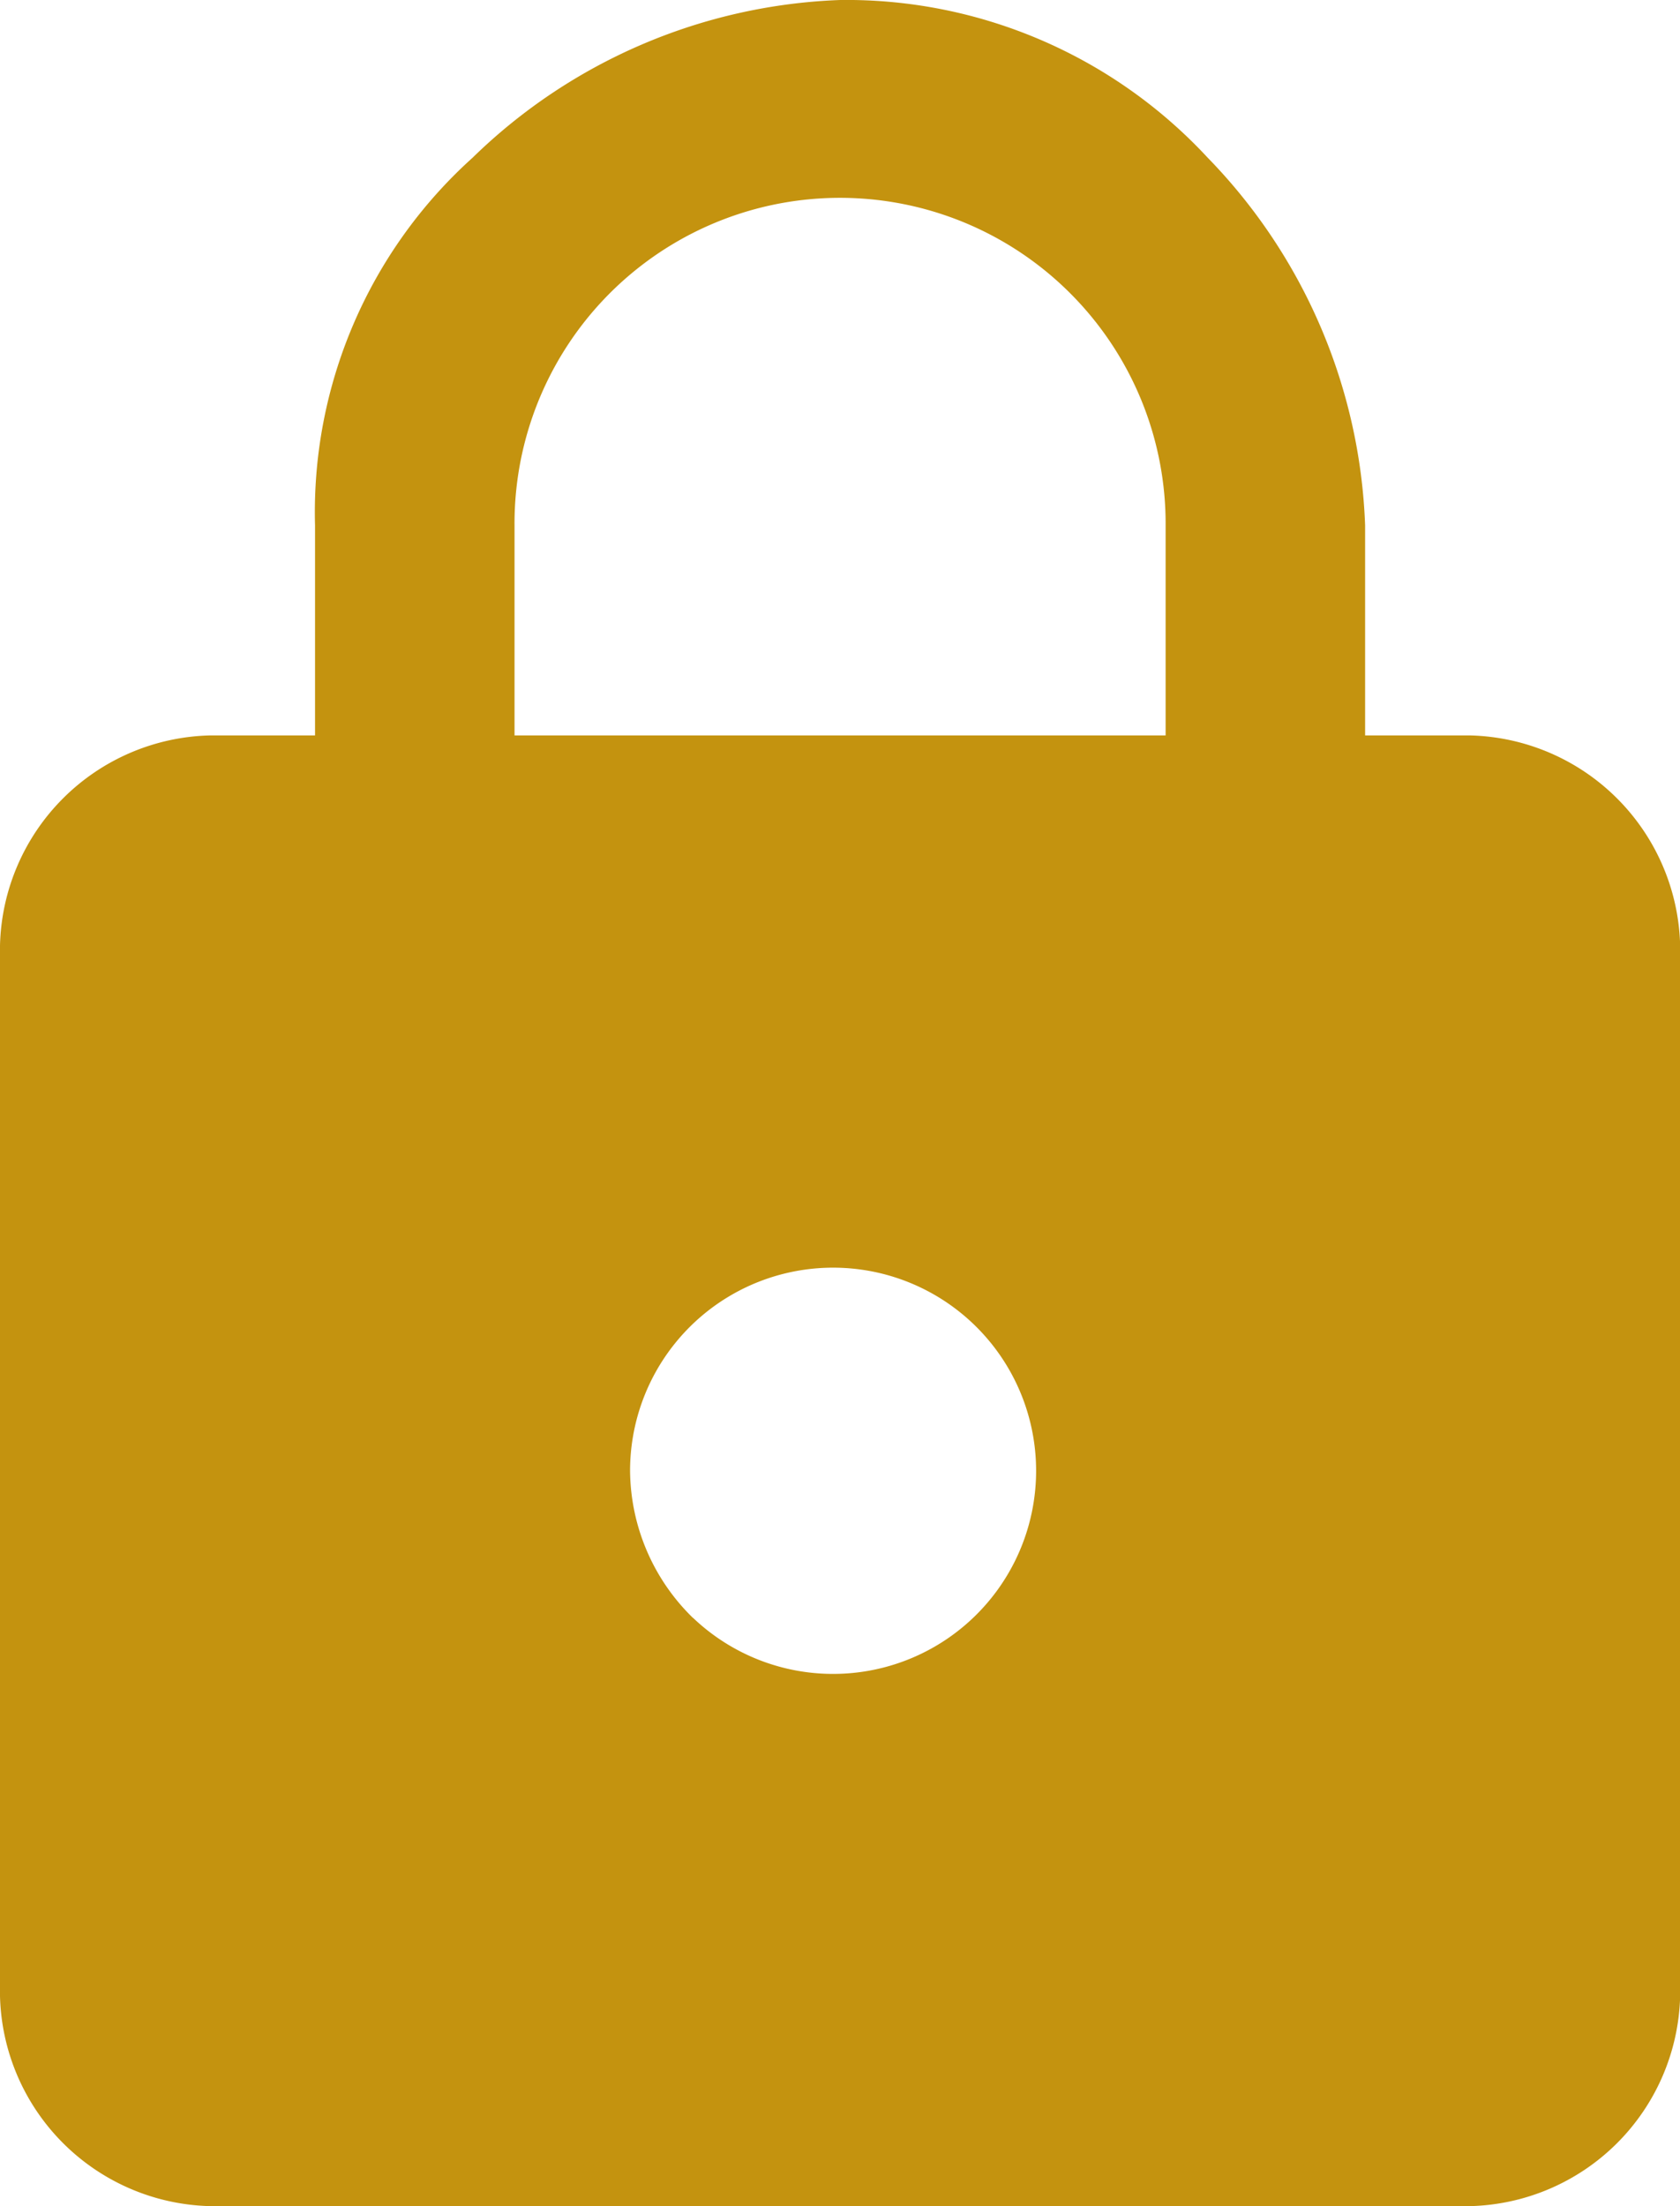 <svg xmlns="http://www.w3.org/2000/svg" width="11.428" height="15" viewBox="0 0 11.428 15"><defs><style>.a{fill:#c4930f;}</style></defs><path class="a" d="M827.1,1083.8a1.465,1.465,0,0,1,1.429,1.428v7.143a1.465,1.465,0,0,1-1.429,1.428h-8.571a1.465,1.465,0,0,1-1.429-1.428v-7.143a1.464,1.464,0,0,1,1.429-1.428h.714v-1.428a3.242,3.242,0,0,1,1.072-2.5,3.776,3.776,0,0,1,2.5-1.072,3.351,3.351,0,0,1,2.5,1.072,3.778,3.778,0,0,1,1.071,2.5v1.428Zm-2.071,0v-1.428a2.215,2.215,0,0,0-.643-1.572,2.214,2.214,0,0,0-3.786,1.572v1.428Zm-3.214,6a1.381,1.381,0,1,0-.429-1A1.41,1.41,0,0,0,821.814,1089.8Z" transform="translate(-817.1 -1078.8)"/></svg>